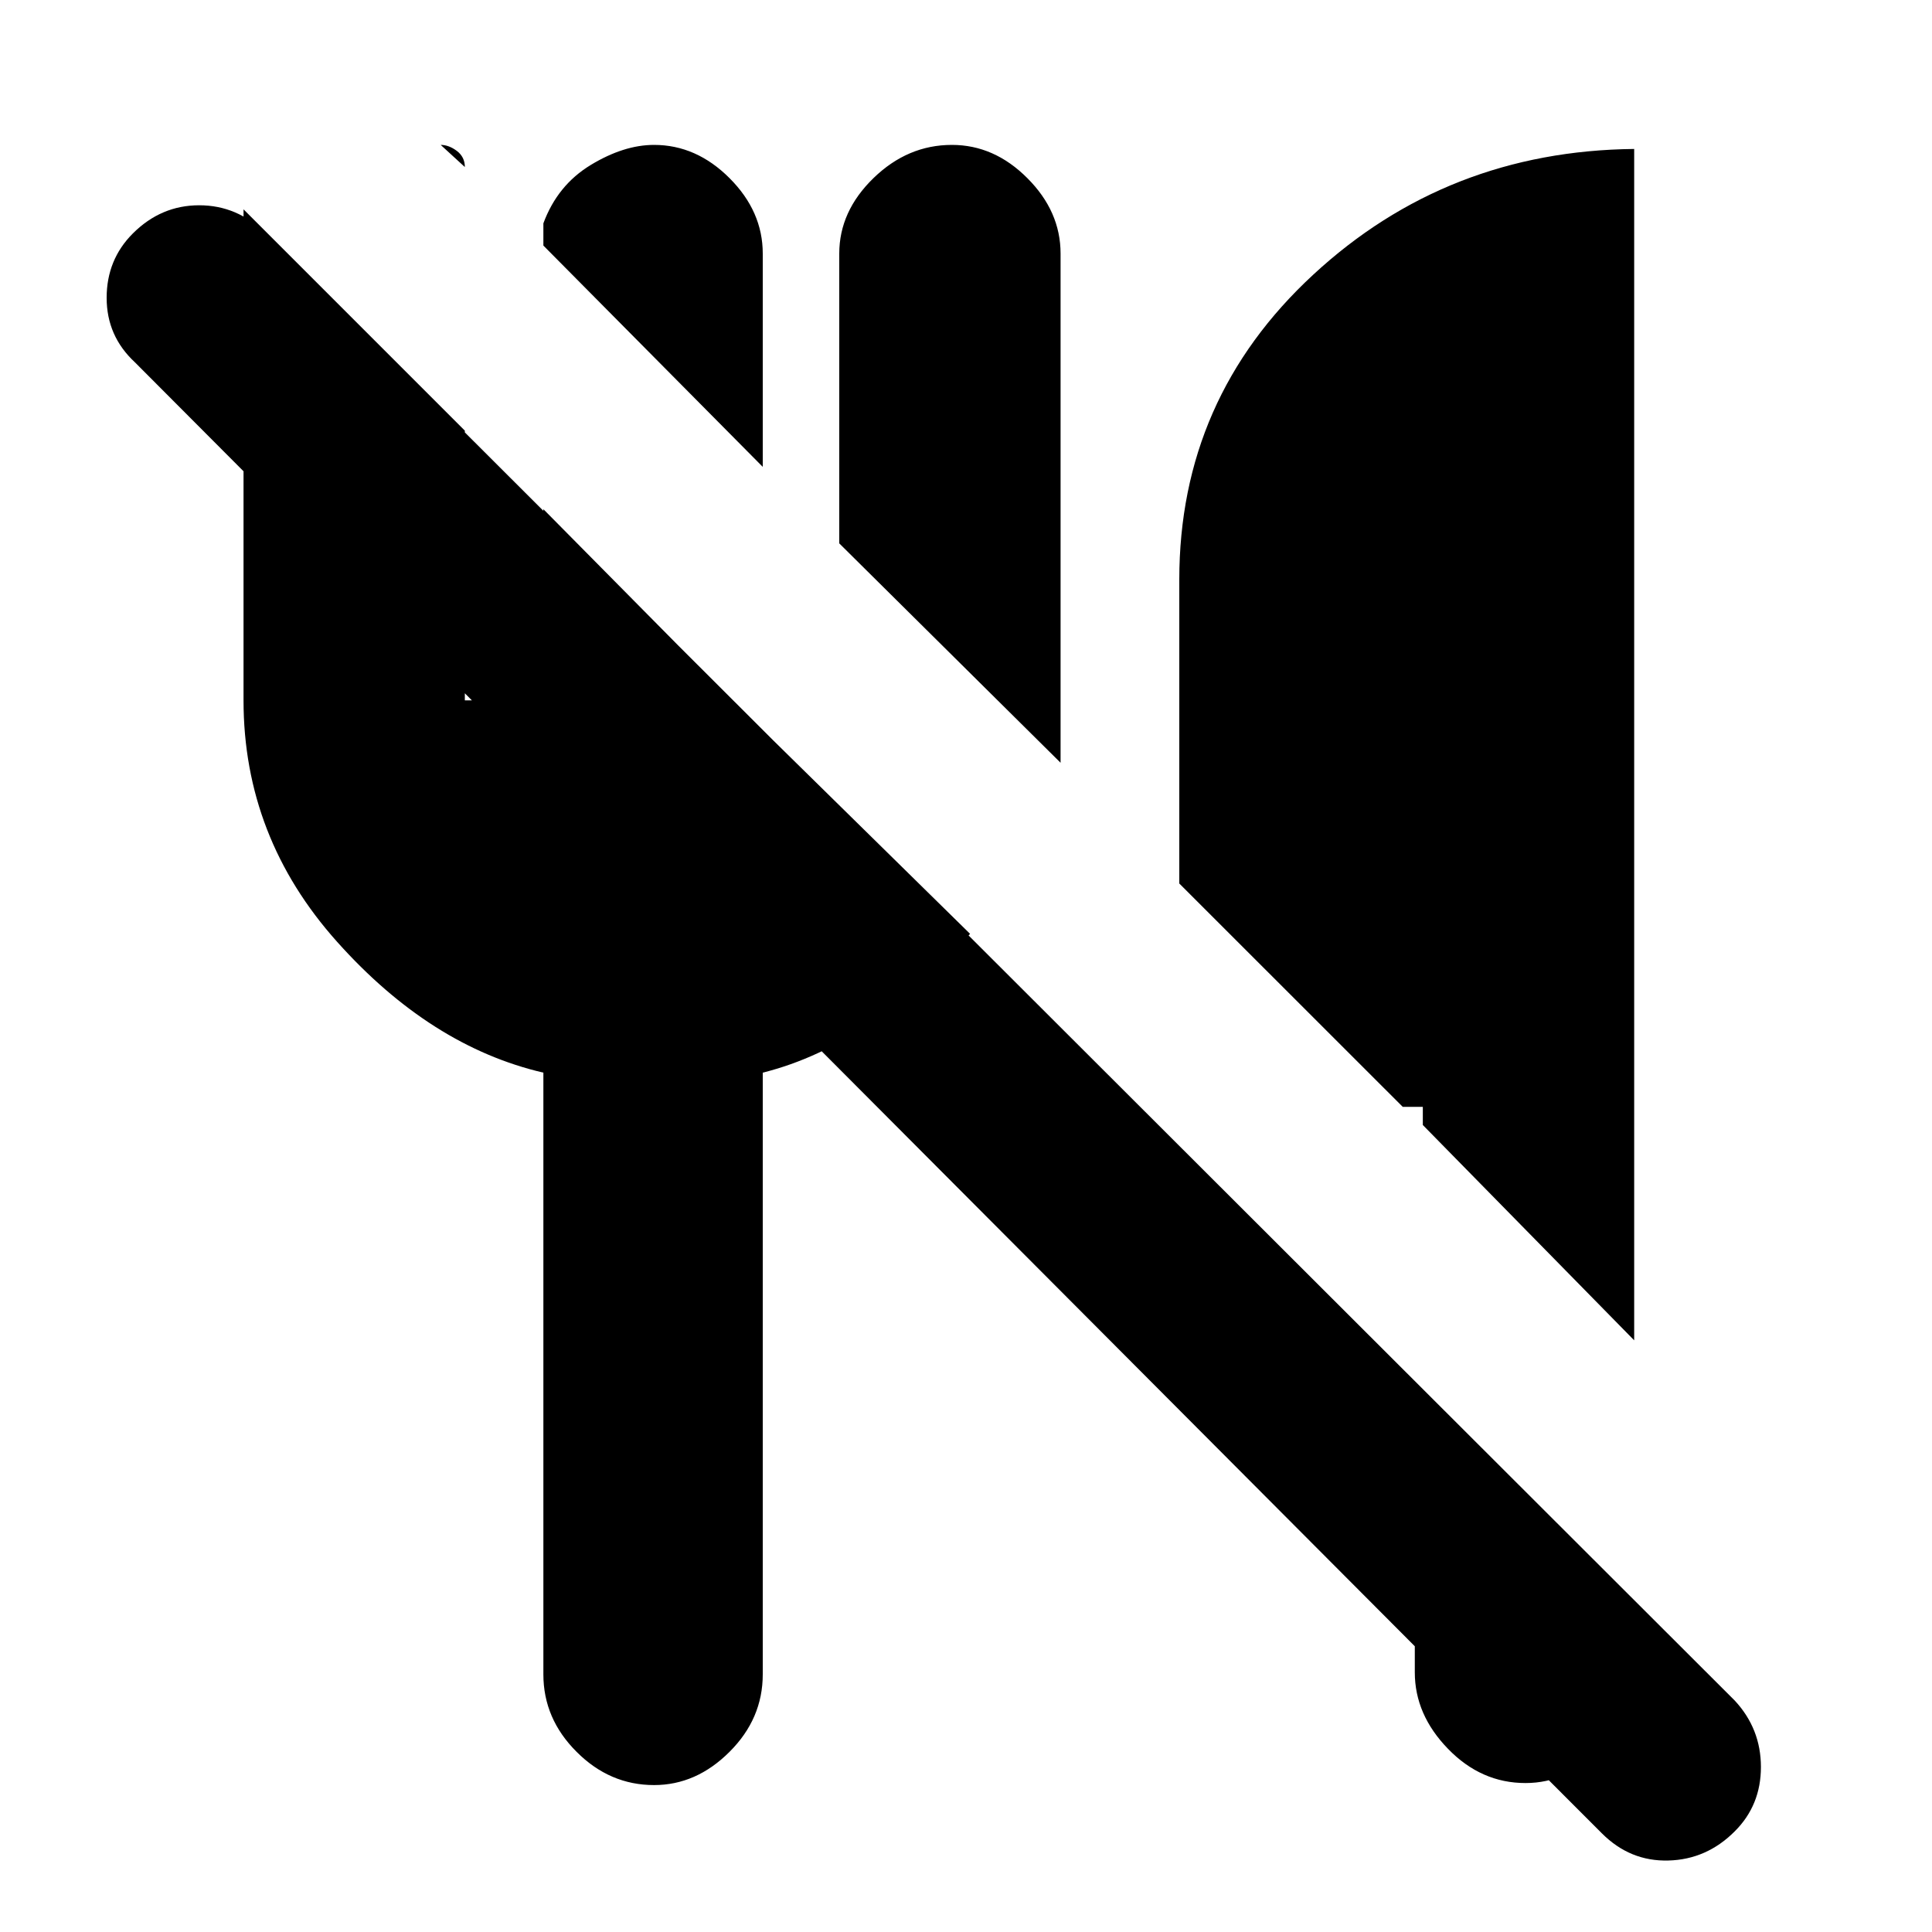 <svg xmlns="http://www.w3.org/2000/svg" height="20" width="20"><path d="m16.583 18.979-1.666-1.667h2q0 .438-.344.792-.344.354-.781.354-.459 0-.802-.354-.344-.354-.344-.792v-.27L1.396 3.75q-.292-.271-.292-.667 0-.395.271-.666.292-.292.687-.292.396 0 .688.292l15.208 15.187q.271.292.271.688 0 .396-.271.666-.291.292-.687.302-.396.011-.688-.281Zm.334-5.104-2.188-2.229v-.188h-.208l-2.313-2.312V6q0-1.875 1.386-3.156 1.385-1.282 3.323-1.302Zm-5.938-5.979L8.688 5.625v-3q0-.437.354-.781.354-.344.812-.344.438 0 .781.344.344.344.344.781ZM7.896 4.833 5.625 2.542v-.23q.146-.395.49-.604.343-.208.656-.208.437 0 .781.344.344.344.344.781ZM4.812 1.729l-.25-.229q.084 0 .167.062.083.063.083.167Zm.813 15.604v-6.229Q4.458 10.833 3.49 9.75q-.969-1.083-.969-2.5V2.167l2.291 2.291V7.25h.813V5.271l1.937 1.958v.021h.021l2.459 2.417q-.48.541-1.021.916-.542.375-1.125.521v6.229q0 .459-.344.802-.344.344-.781.344-.459 0-.802-.344-.344-.343-.344-.802Z"/></svg>